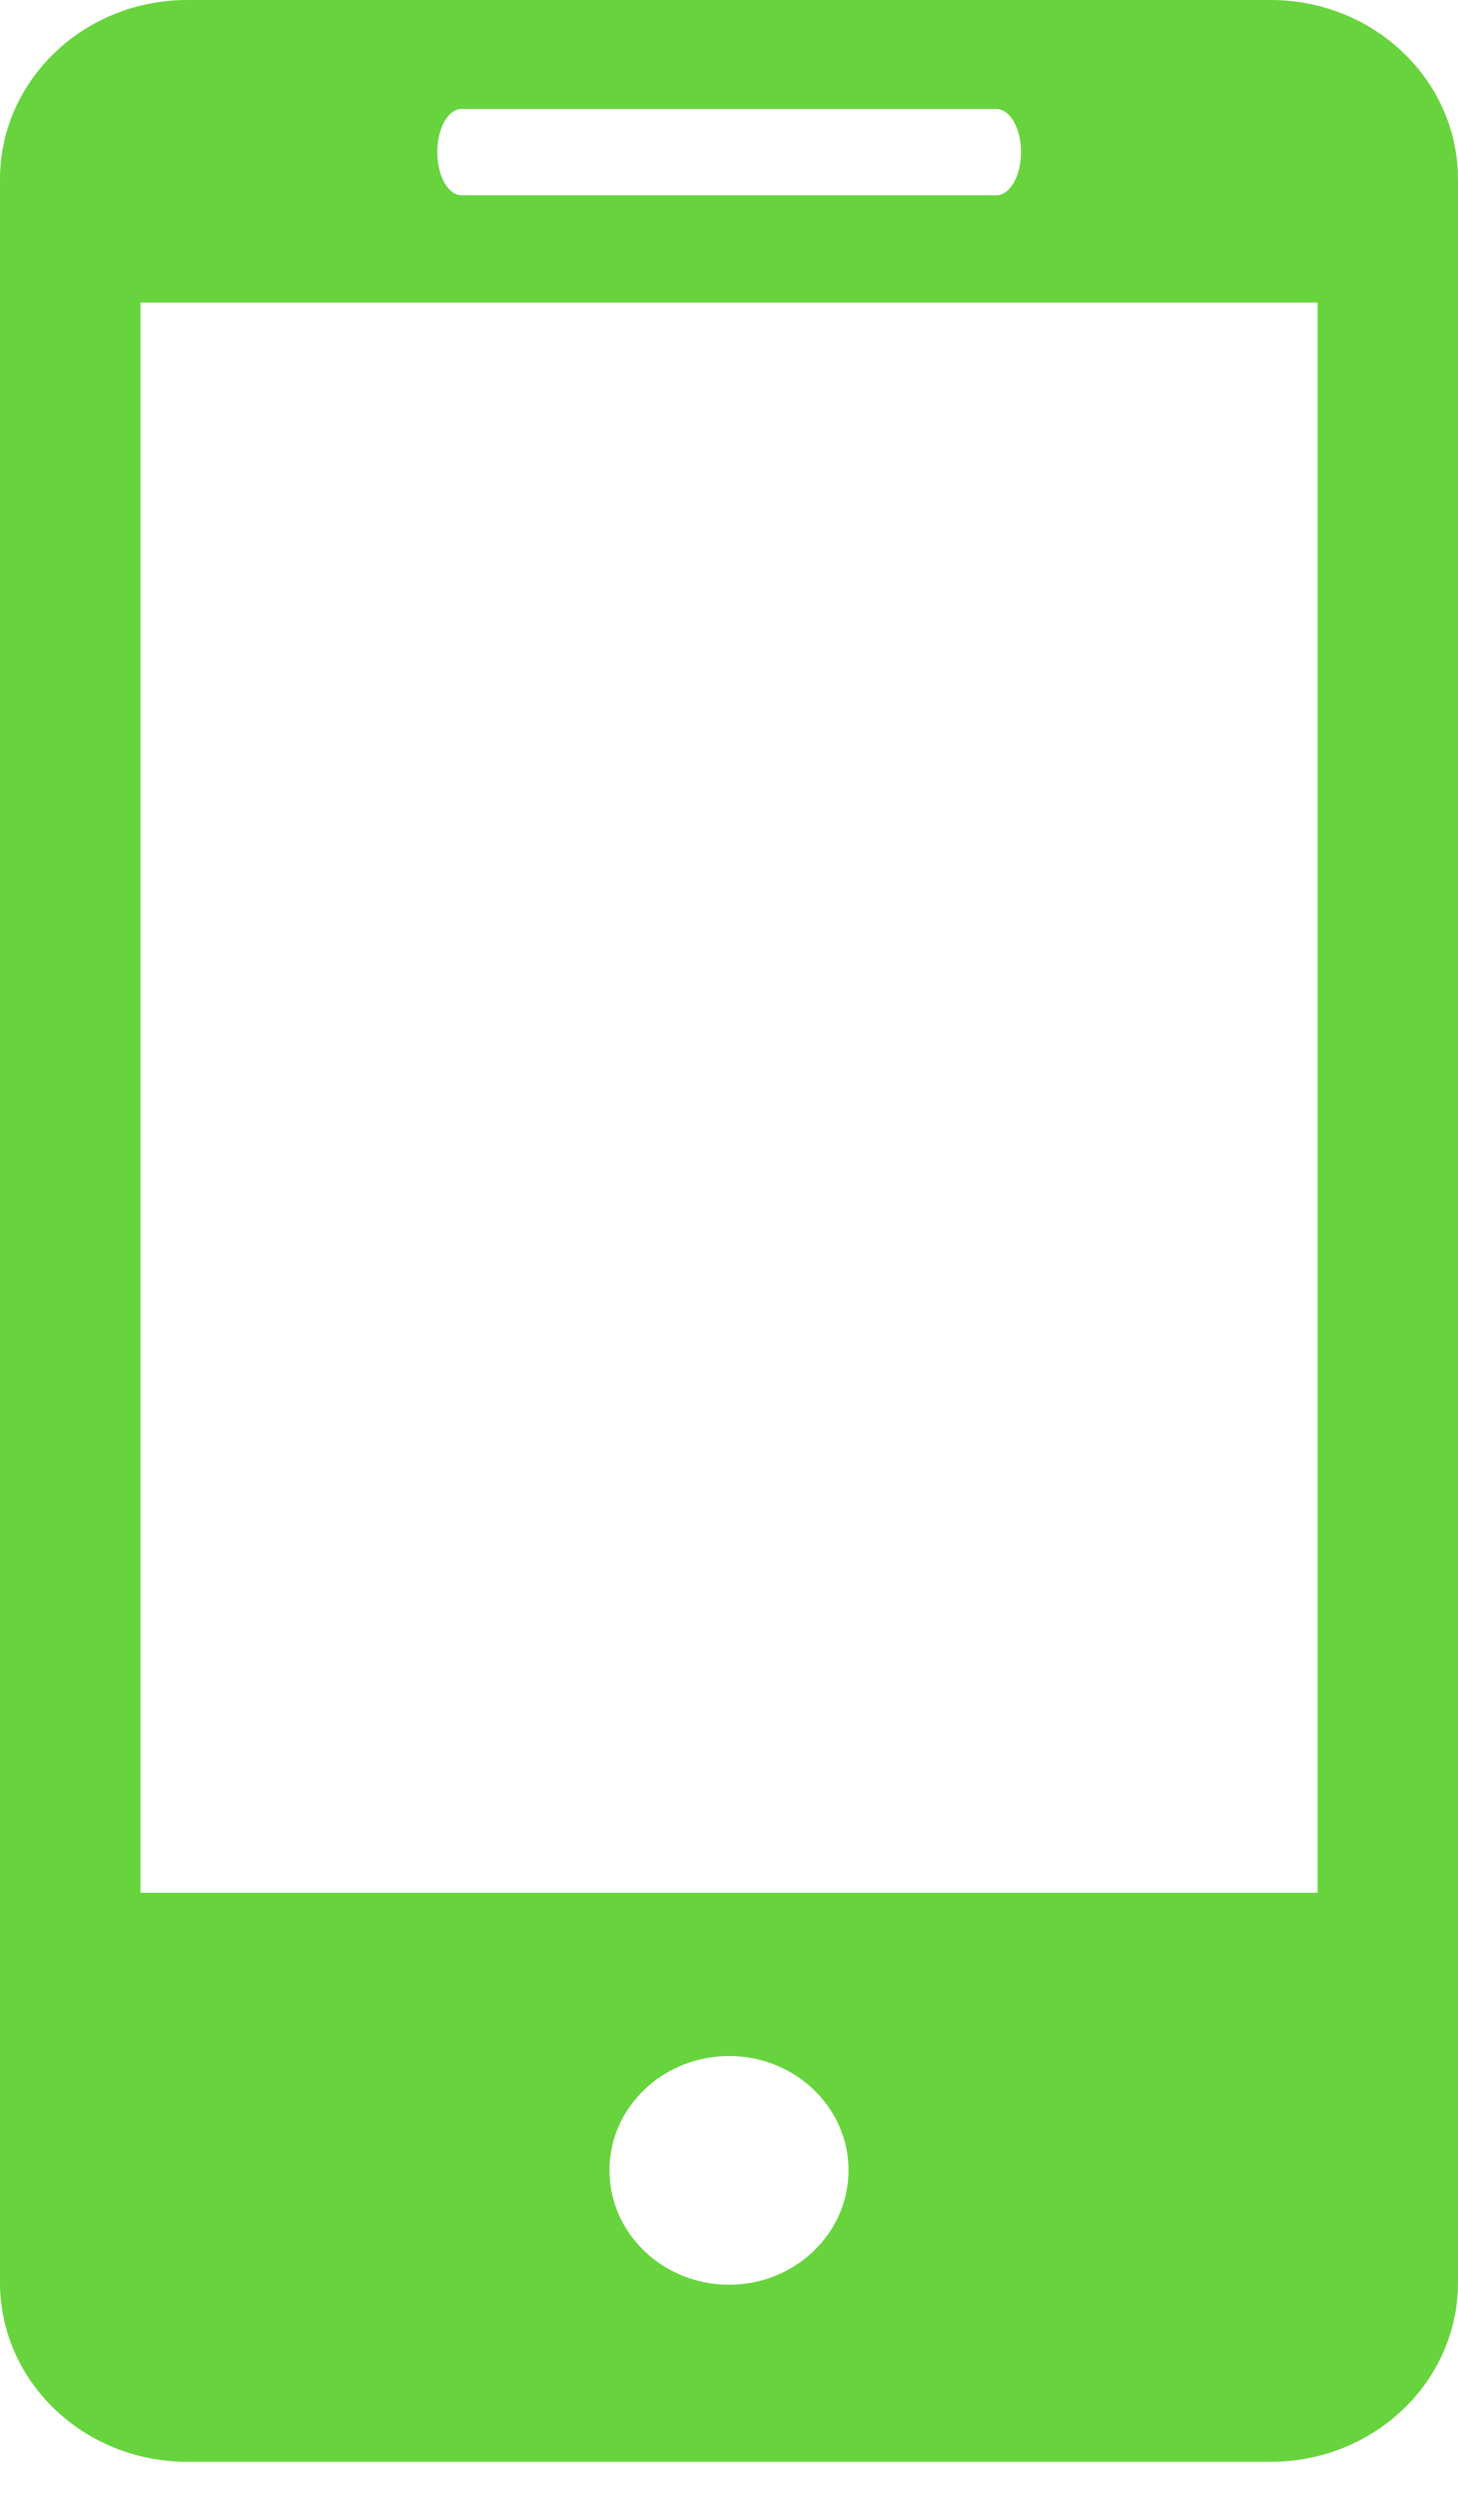 <svg width="14" height="24" viewBox="0 0 14 24" fill="none" xmlns="http://www.w3.org/2000/svg">
<path d="M12.201 0H1.799C0.804 0 0 0.772 0 1.722V21.915C0 22.864 0.804 23.635 1.799 23.635H12.201C13.195 23.635 14 22.864 14 21.915V1.722C14 0.772 13.195 0 12.201 0ZM4.433 1.046H9.568C9.698 1.046 9.804 1.231 9.804 1.46C9.804 1.689 9.698 1.875 9.568 1.875H4.433C4.303 1.875 4.199 1.689 4.199 1.46C4.199 1.231 4.303 1.046 4.433 1.046ZM7.001 21.935C6.368 21.935 5.852 21.443 5.852 20.836C5.852 20.23 6.368 19.739 7.001 19.739C7.632 19.739 8.148 20.23 8.148 20.836C8.148 21.443 7.632 21.935 7.001 21.935ZM12.652 18.172H1.349V2.905H12.652V18.172Z" fill="#67D43D"/>
</svg>
